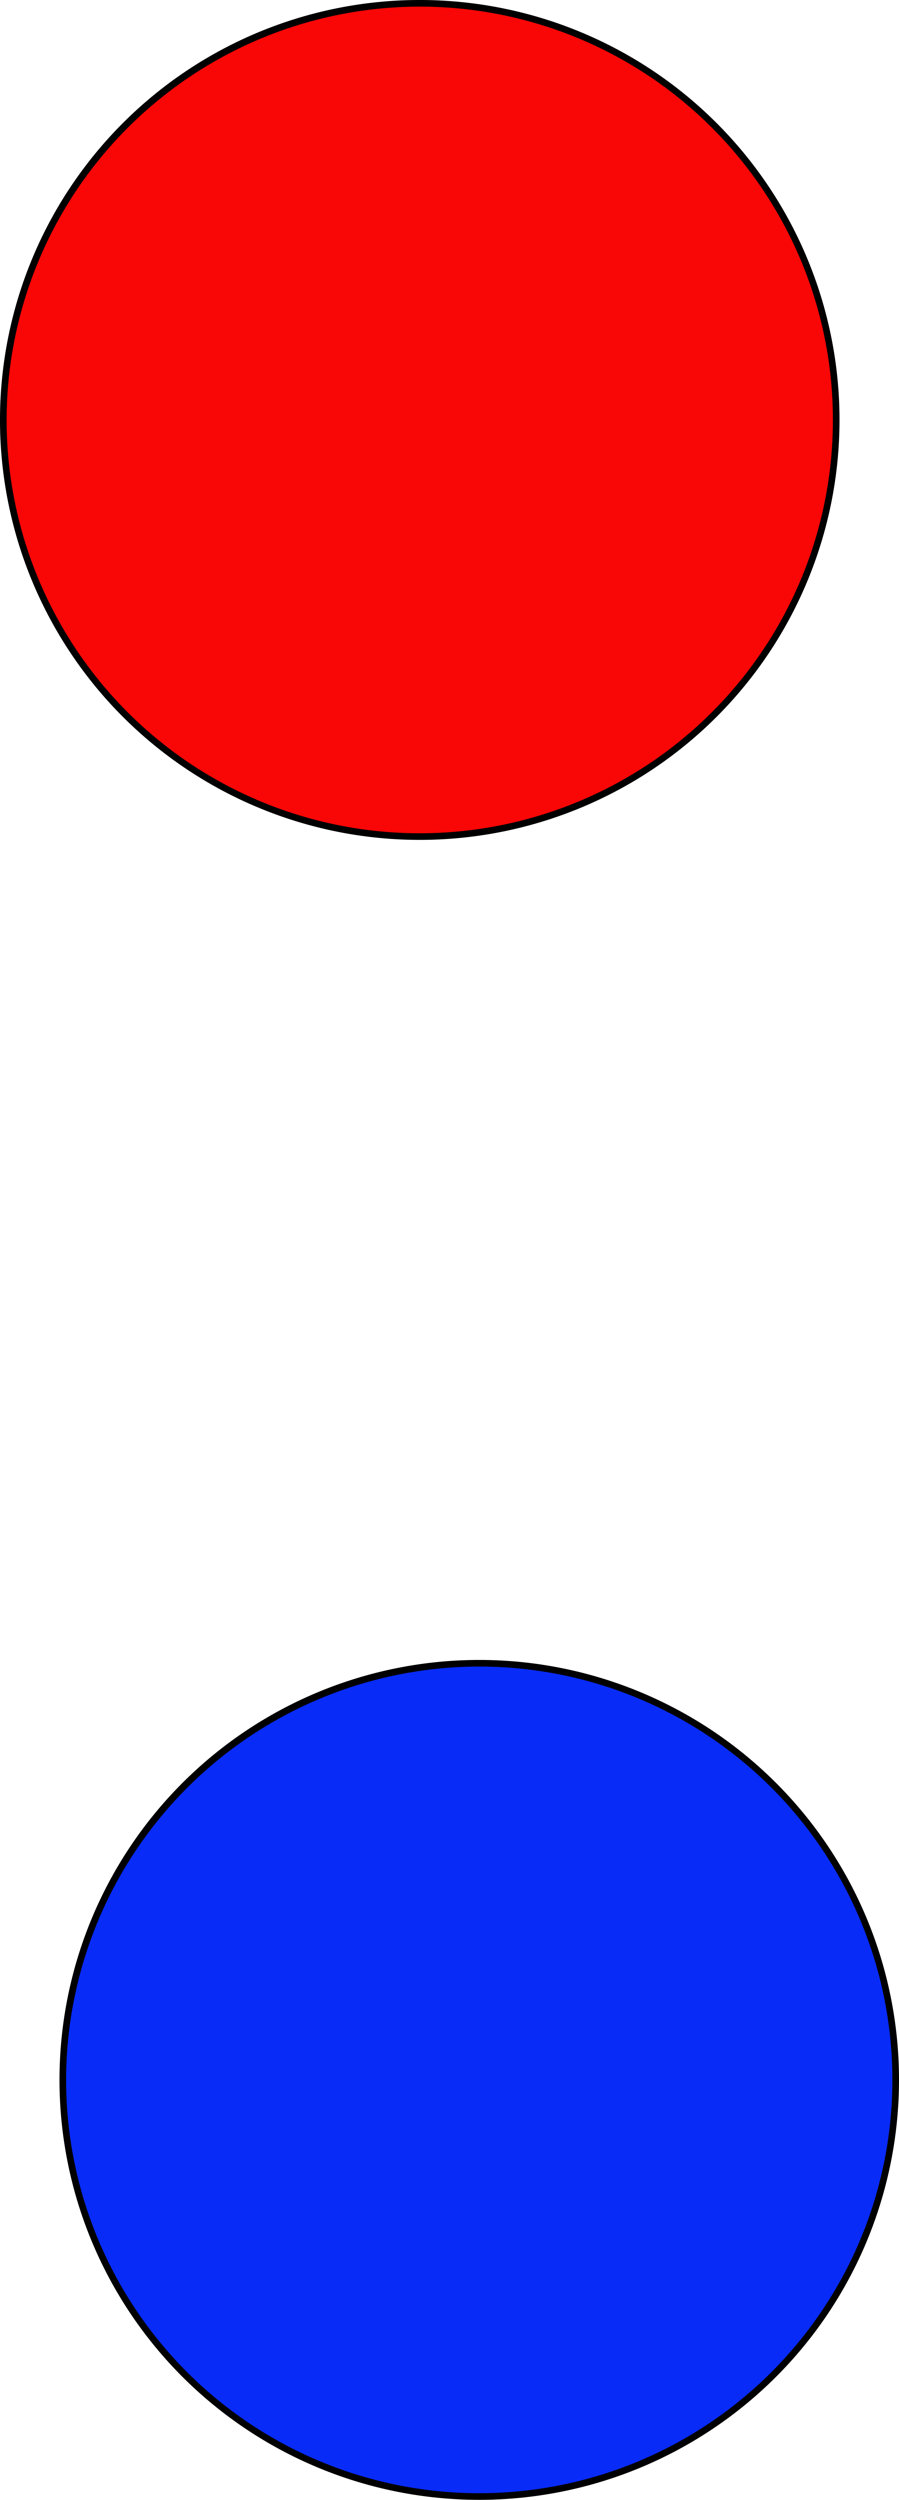 <svg xmlns="http://www.w3.org/2000/svg" viewBox="0 0 136 378"><defs><style>.cls-1{fill:#f90606;}.cls-2{fill:#082bf7;}</style></defs><title>nuages</title><g id="nuage1"><path class="cls-1" d="M98.5,172.5a63,63,0,1,1,63-63A63.07,63.07,0,0,1,98.5,172.5Z" transform="translate(-35 -46)"/><path d="M98.5,47A62.5,62.5,0,1,1,36,109.5,62.57,62.57,0,0,1,98.5,47m0-1A63.5,63.5,0,1,0,162,109.5,63.5,63.5,0,0,0,98.5,46Z" transform="translate(-35 -46)"/></g><g id="nuage2"><path class="cls-2" d="M107.5,423.5a63,63,0,1,1,63-63A63.07,63.07,0,0,1,107.5,423.5Z" transform="translate(-35 -46)"/><path d="M107.5,298A62.5,62.5,0,1,1,45,360.5,62.57,62.57,0,0,1,107.5,298m0-1A63.5,63.5,0,1,0,171,360.5,63.5,63.5,0,0,0,107.5,297Z" transform="translate(-35 -46)"/></g></svg>